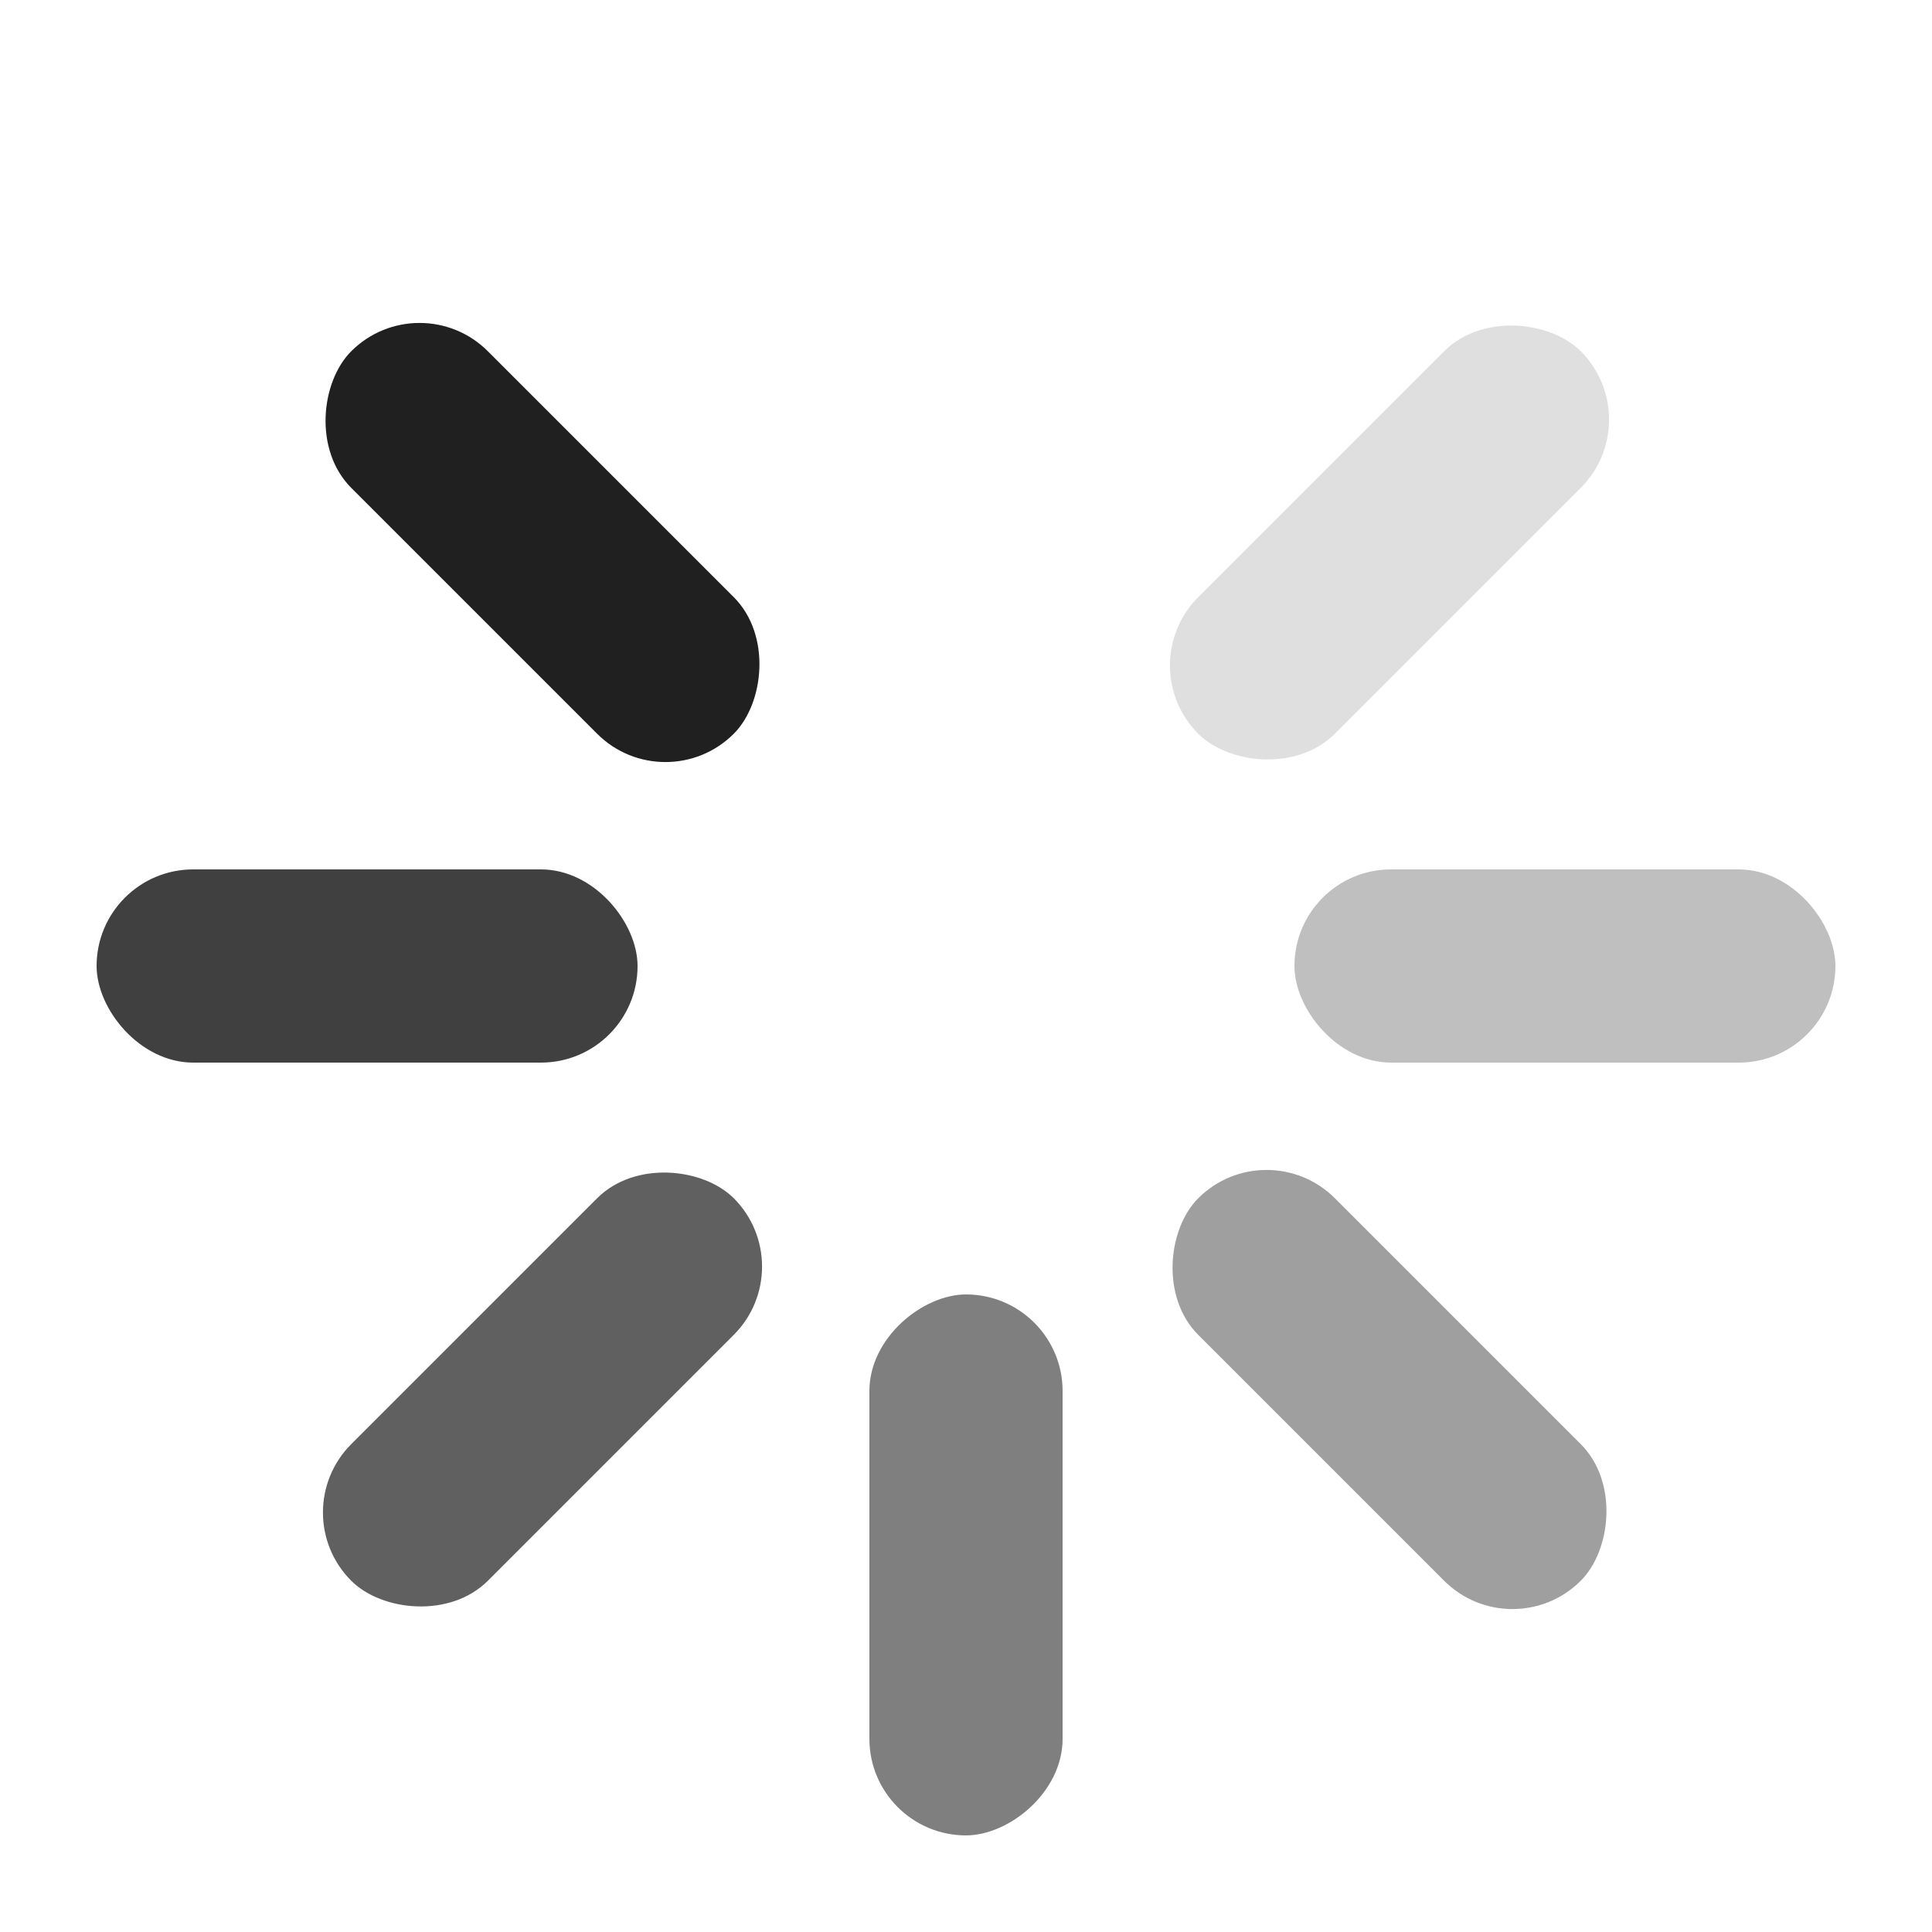 <svg aria-label="읽어들이는 중..." class="xemfg65 xa4qsjk xs51kk x2a5n4e" role="img" viewBox="0 0 100 100"><rect fill="currentColor" height="10" opacity="0" rx="5" ry="5" transform="rotate(-90 50 50)" width="28" x="67" y="45"></rect><rect fill="currentColor" height="10" opacity="0.125" rx="5" ry="5" transform="rotate(-45 50 50)" width="28" x="67" y="45"></rect><rect fill="currentColor" height="10" opacity="0.25" rx="5" ry="5" transform="rotate(0 50 50)" width="28" x="67" y="45"></rect><rect fill="currentColor" height="10" opacity="0.375" rx="5" ry="5" transform="rotate(45 50 50)" width="28" x="67" y="45"></rect><rect fill="currentColor" height="10" opacity="0.5" rx="5" ry="5" transform="rotate(90 50 50)" width="28" x="67" y="45"></rect><rect fill="currentColor" height="10" opacity="0.625" rx="5" ry="5" transform="rotate(135 50 50)" width="28" x="67" y="45"></rect><rect fill="currentColor" height="10" opacity="0.75" rx="5" ry="5" transform="rotate(180 50 50)" width="28" x="67" y="45"></rect><rect fill="currentColor" height="10" opacity="0.875" rx="5" ry="5" transform="rotate(225 50 50)" width="28" x="67" y="45"></rect></svg>